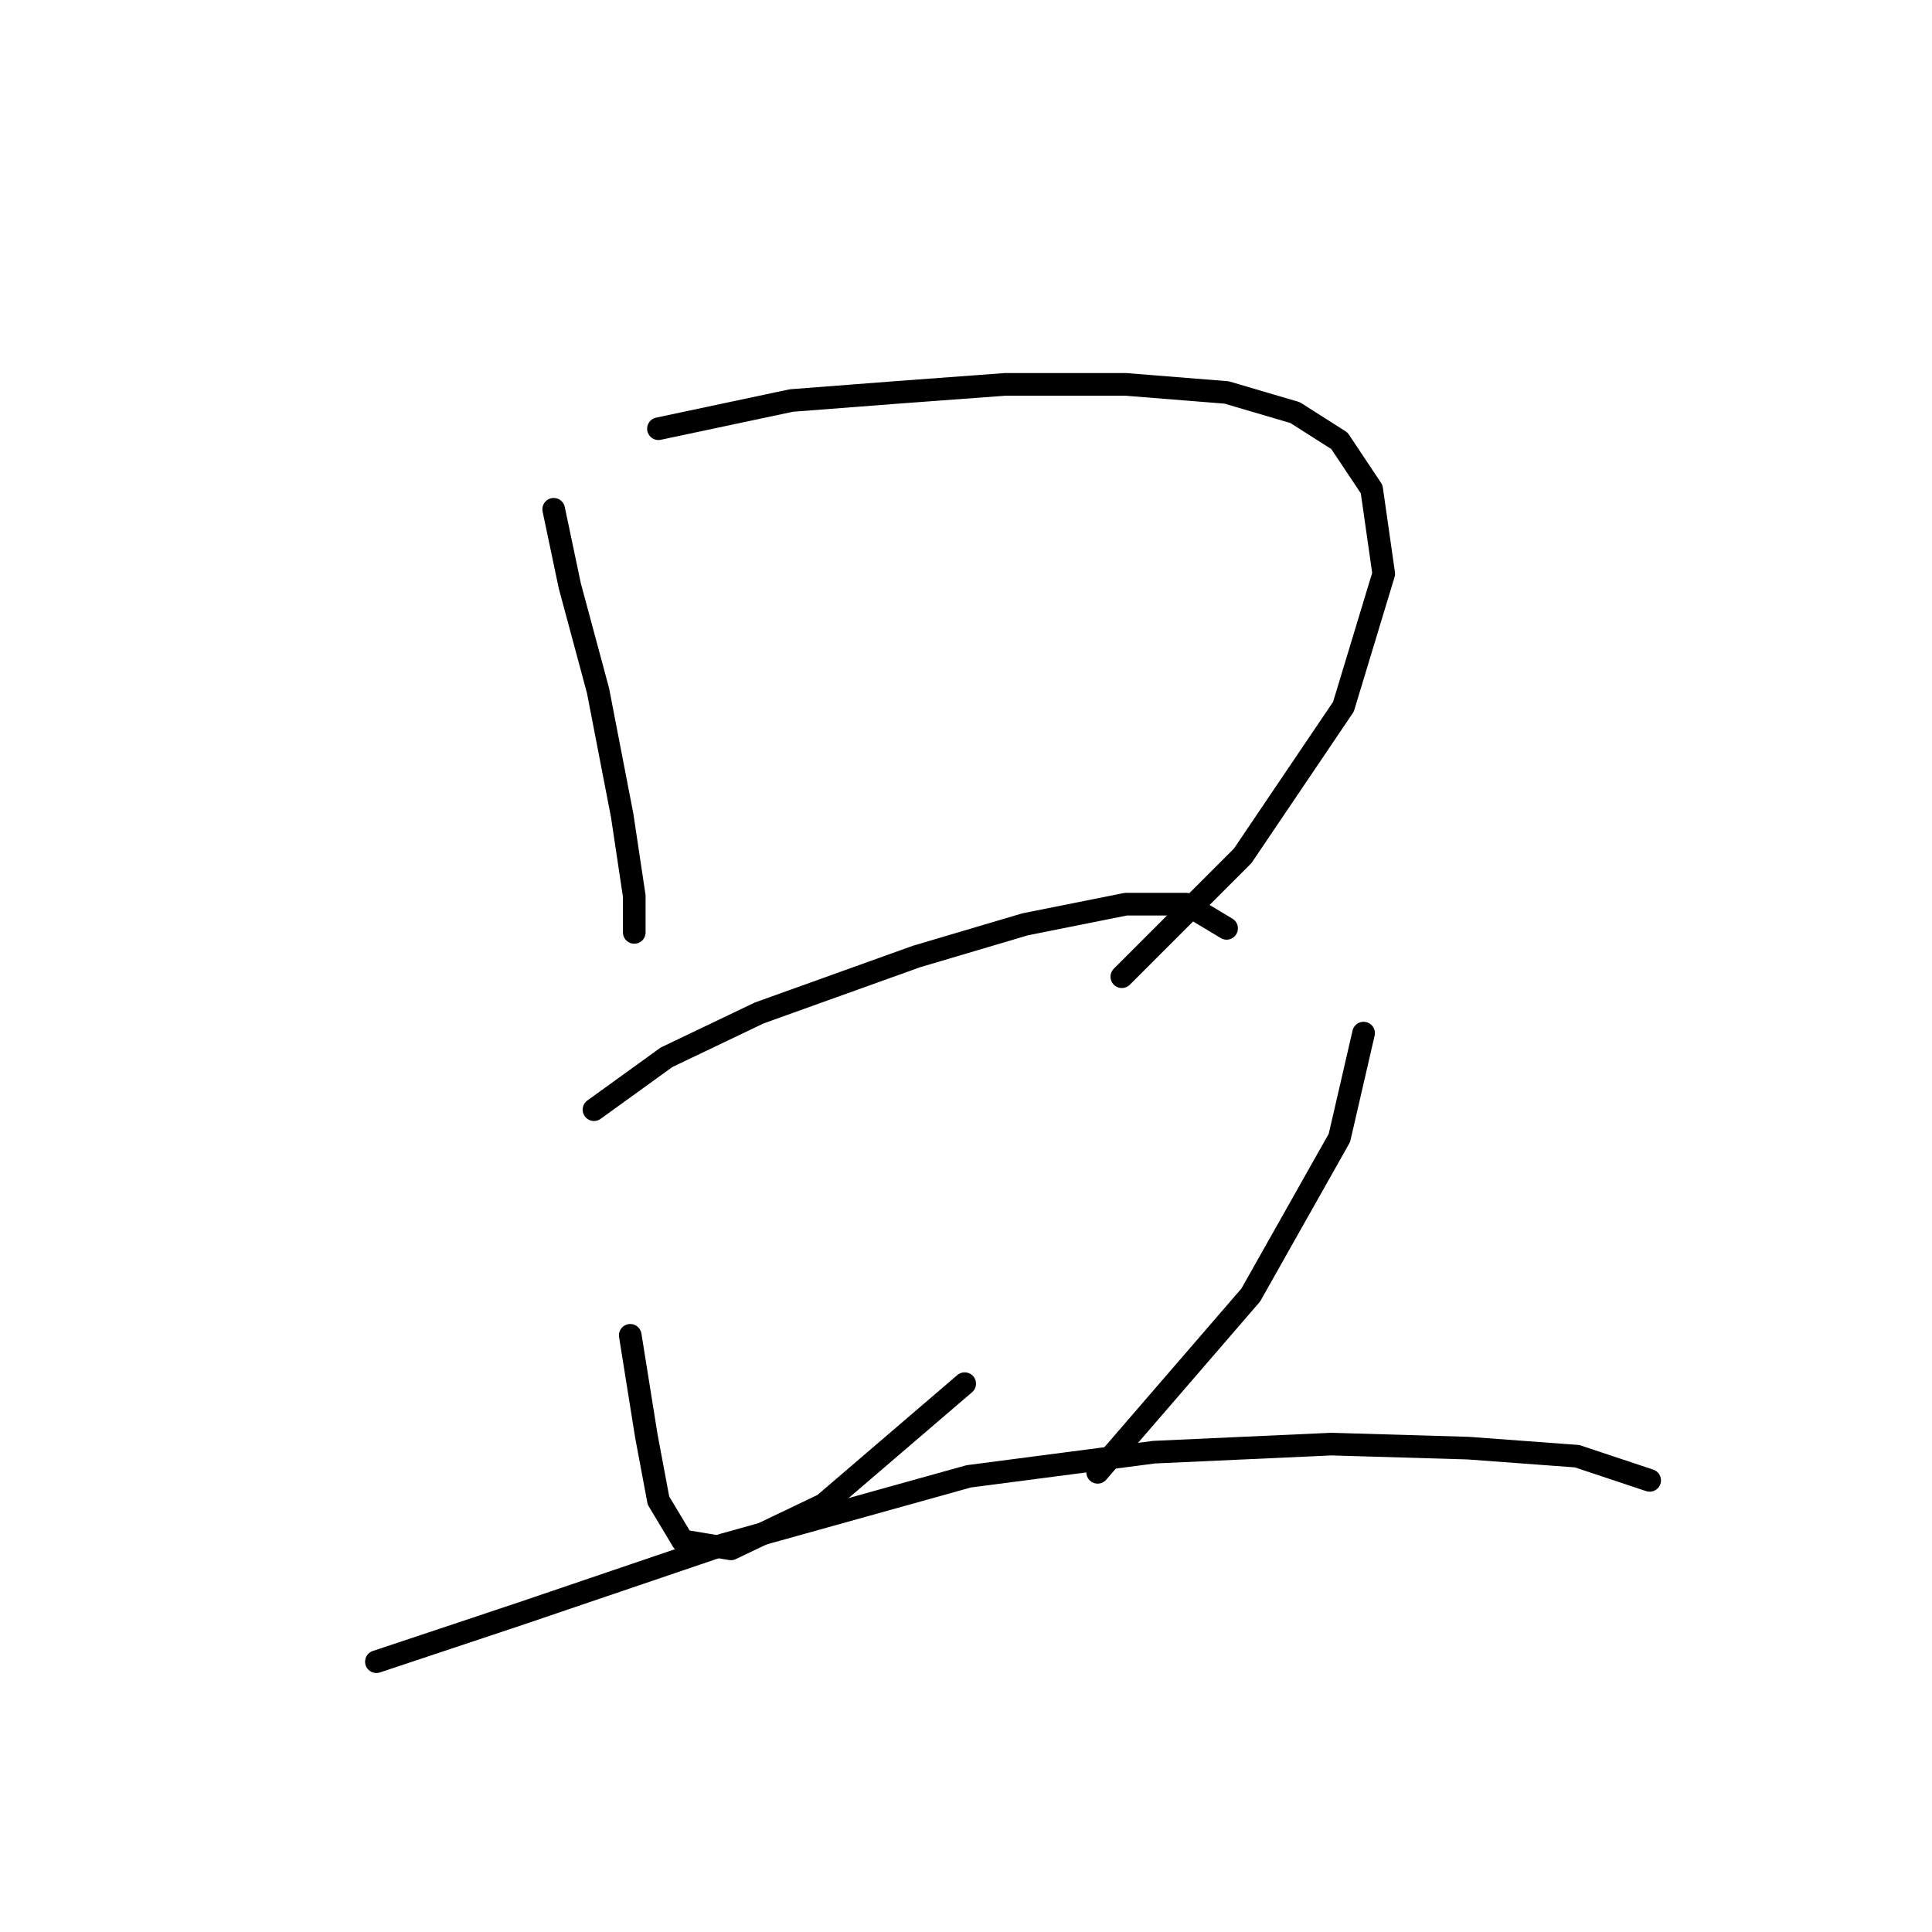 <?xml version="1.0" standalone="no"?>
    <svg width="256" height="256" xmlns="http://www.w3.org/2000/svg" version="1.1">
    <polyline stroke="black" stroke-width="3" stroke-linecap="round" fill="transparent" stroke-linejoin="round" points="73.367 67.485 75.502 77.63 79.24 91.511 82.443 108.062 84.045 118.741 84.045 123.546 84.045 123.546 " />
        <polyline stroke="black" stroke-width="3" stroke-linecap="round" fill="transparent" stroke-linejoin="round" points="87.248 56.807 104.867 53.07 118.749 52.002 133.164 50.934 149.181 50.934 162.529 52.002 171.606 54.672 177.479 58.409 181.75 64.816 183.351 76.028 178.012 93.647 164.665 113.402 148.647 129.419 148.647 129.419 " />
        <polyline stroke="black" stroke-width="3" stroke-linecap="round" fill="transparent" stroke-linejoin="round" points="78.706 147.038 88.316 140.097 100.596 134.224 121.418 126.749 135.834 122.478 149.181 119.808 157.19 119.808 162.529 123.012 162.529 123.012 " />
        <polyline stroke="black" stroke-width="3" stroke-linecap="round" fill="transparent" stroke-linejoin="round" points="83.511 176.937 85.646 190.284 87.248 198.827 90.452 204.166 96.858 205.234 109.138 199.361 127.825 183.343 127.825 183.343 " />
        <polyline stroke="black" stroke-width="3" stroke-linecap="round" fill="transparent" stroke-linejoin="round" points="180.682 136.893 177.479 150.775 165.733 171.597 145.444 195.089 145.444 195.089 " />
        <polyline stroke="black" stroke-width="3" stroke-linecap="round" fill="transparent" stroke-linejoin="round" points="49.875 220.183 69.095 213.776 95.791 204.7 128.359 195.623 152.919 192.42 176.411 191.352 194.564 191.886 208.979 192.954 218.589 196.157 218.589 196.157 " />
        </svg>